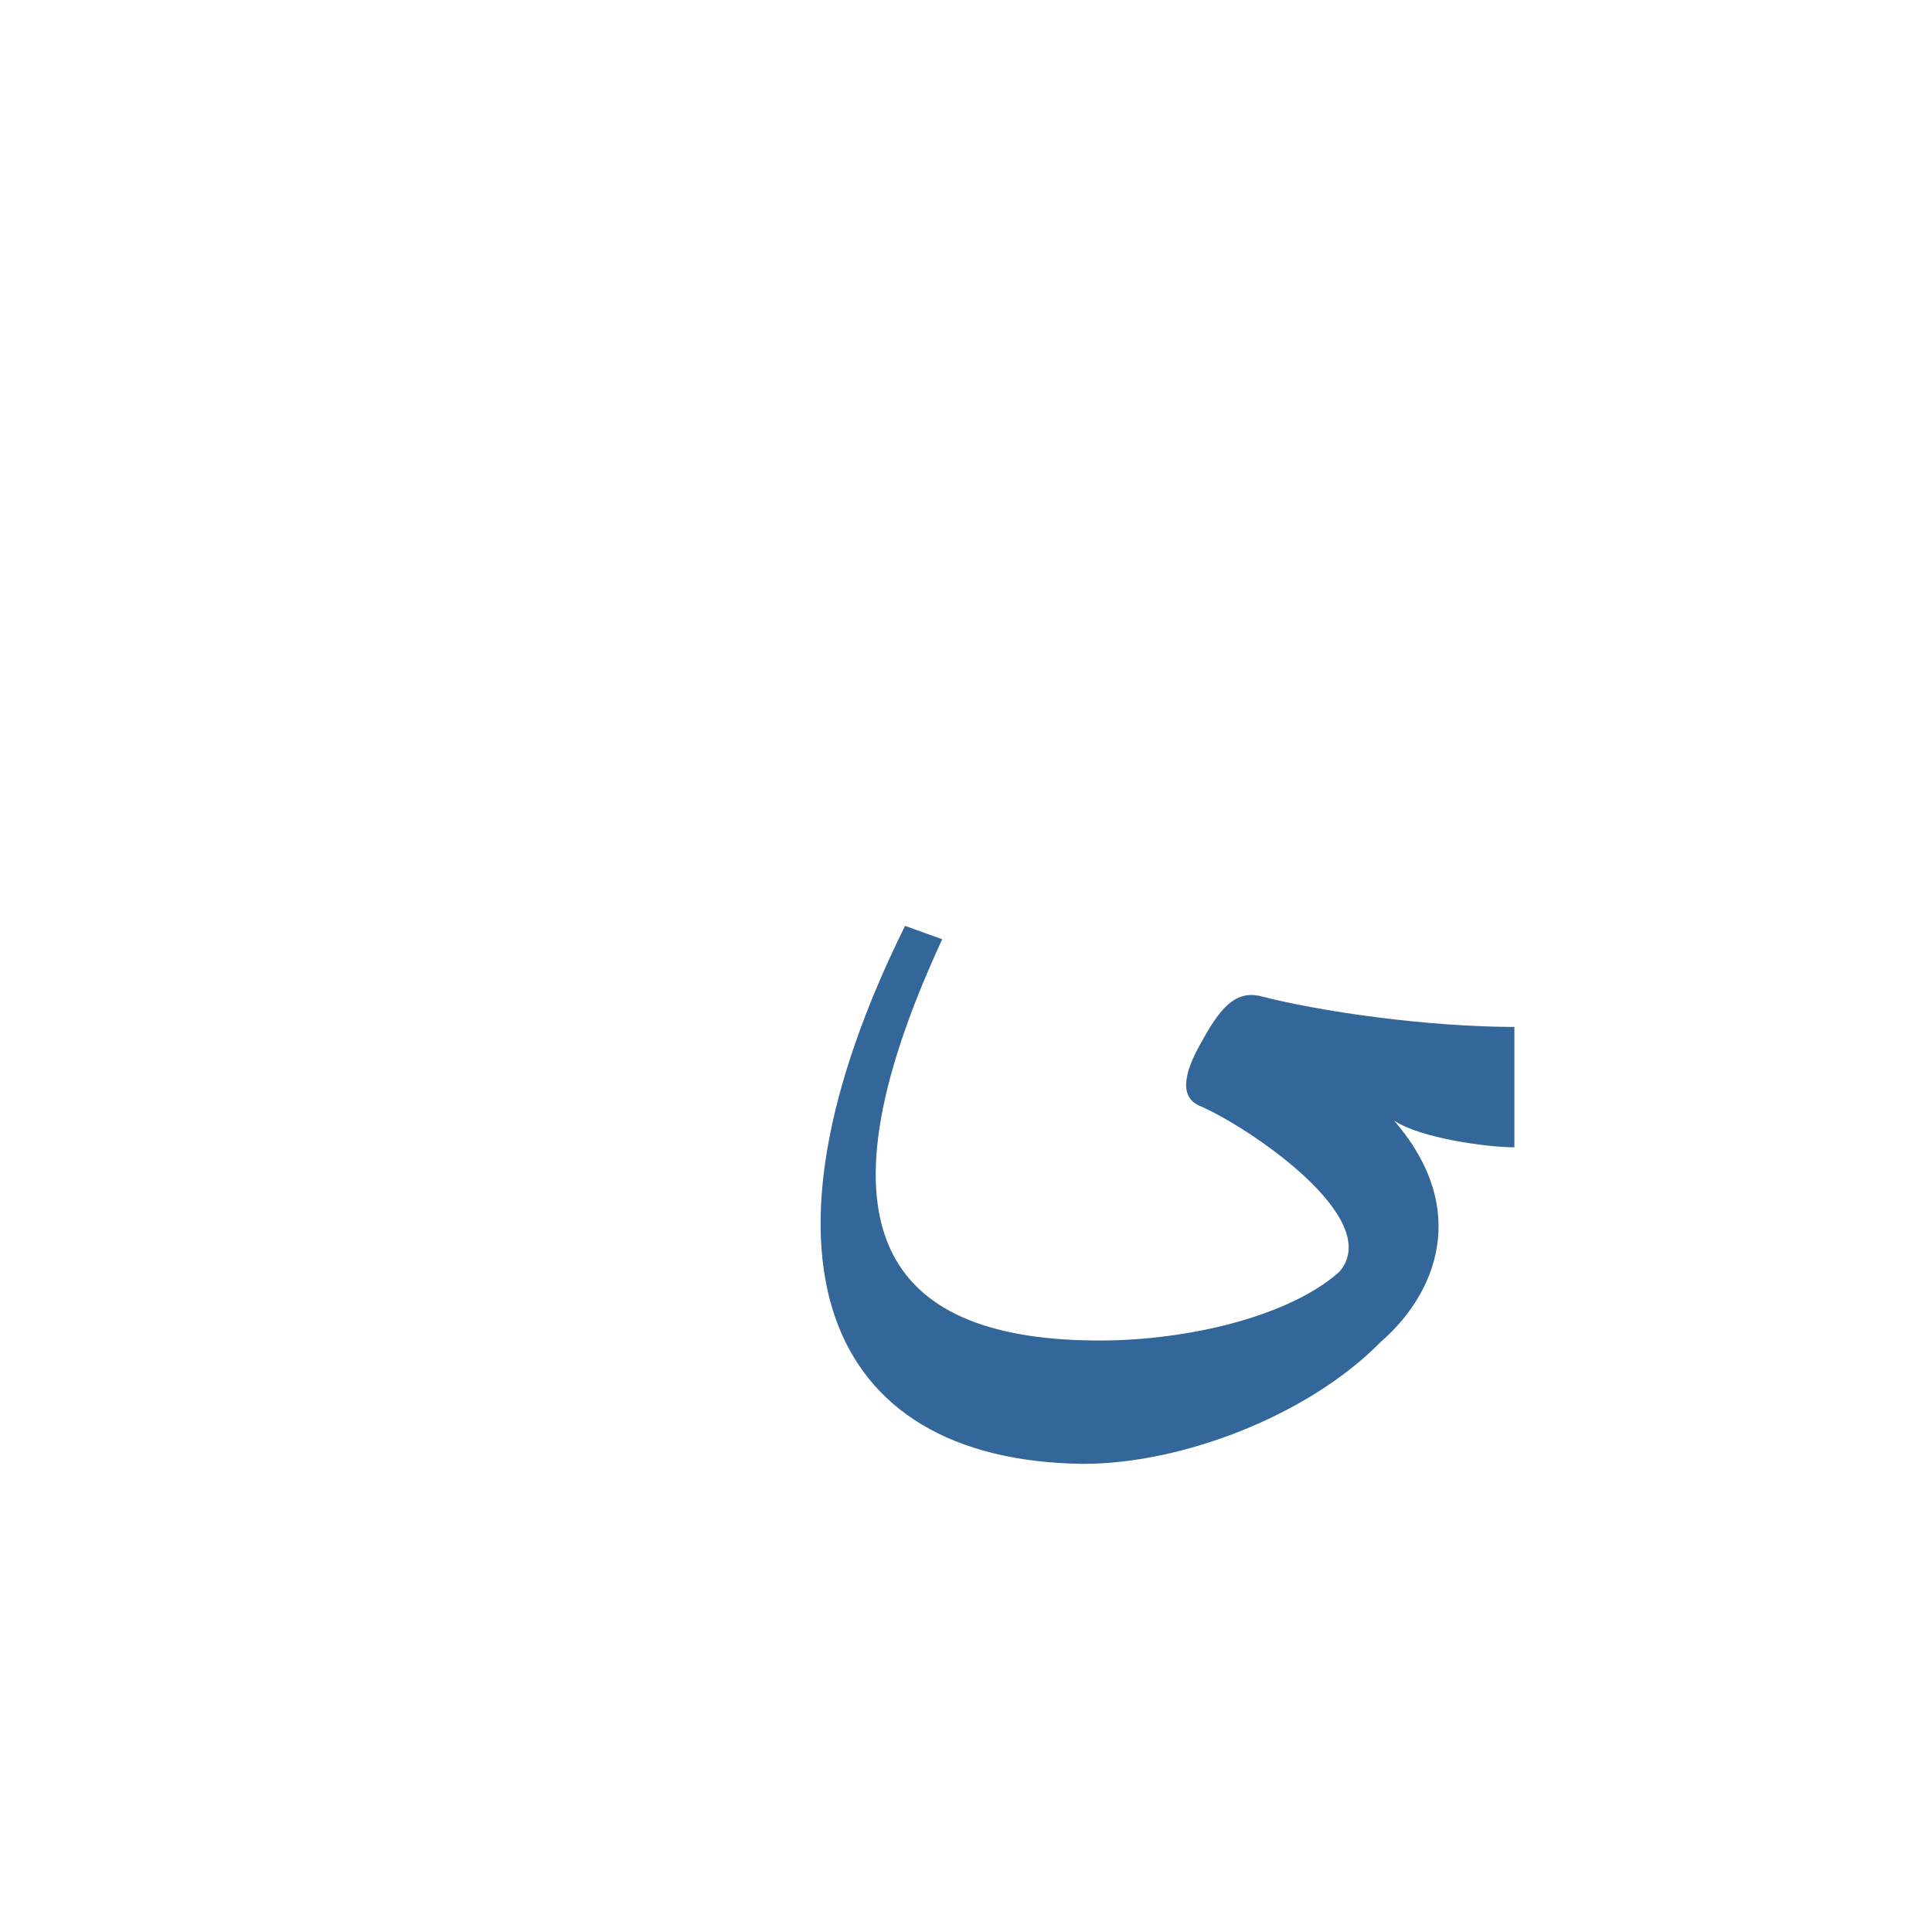 <?xml version="1.0" encoding="UTF-8"?>
<!DOCTYPE svg PUBLIC "-//W3C//DTD SVG 1.0//EN" "http://www.w3.org/TR/2001/REC-SVG-20010904/DTD/svg10.dtd">
<!-- Creator: CorelDRAW -->
<svg xmlns="http://www.w3.org/2000/svg" xml:space="preserve" width="1300px" height="1300px" version="1.0" style="shape-rendering:geometricPrecision; text-rendering:geometricPrecision; image-rendering:optimizeQuality; fill-rule:evenodd; clip-rule:evenodd"
viewBox="0 0 1300 1056"
 xmlns:xlink="http://www.w3.org/1999/xlink">
 <defs>
  <style type="text/css">
   <![CDATA[
    .fil1 {fill:#336699;fill-opacity:0.549}
    .fil0 {fill:#336699}
    .fil2 {fill:#999933}
   ]]>
  </style>
 </defs>
 <g id="_100:master" visibility="hidden">
  <path class="fil0" d="M808 569l194 0 -1 81 -210 0 -17 0c-29,-13 12,-81 34,-81z"/>
  <path class="fil1" d="M775 650l29 -75c31,4 63,11 85,23 68,37 68,112 -32,198 -144,116 -460,57 -323,-277 6,-15 37,-3 32,11 -89,238 119,273 244,222 61,-31 94,-71 43,-88 -23,-7 -52,-12 -78,-14z"/>
 </g>
 <g id="Layer_x0020_1" visibility="hidden">
  <polygon class="fil0" points="809,650 880,569 1011,569 1011,650 "/>
  <path class="fil0" d="M880 569c-21,26 -42,78 -17,83l64 37c53,30 43,77 12,110l-43 -37c12,-13 -19,-18 -74,-51 -41,-24 -41,-37 -25,-68 20,-39 36,-74 83,-74z"/>
  <path class="fil2" d="M908 753c-110,88 -388,106 -294,-178l-25 -12c-147,361 214,402 350,236 6,-26 -25,-47 -31,-46z"/>
 </g>
 <g id="Layer_x0020_2">
  <path class="fil0" d="M807 622c-16,-7 -7,-28 1,-42 13,-24 23,-35 39,-32 42,11 115,21 172,21l0 81c-18,0 -63,-6 -81,-18 52,60 28,117 -9,149l0 0c-48,49 -133,82 -200,82 -177,-2 -229,-142 -120,-362l25 9c-93,201 -33,270 106,270 59,0 127,-16 161,-46 32,-36 -63,-99 -94,-112z"/>
 </g>
</svg>
